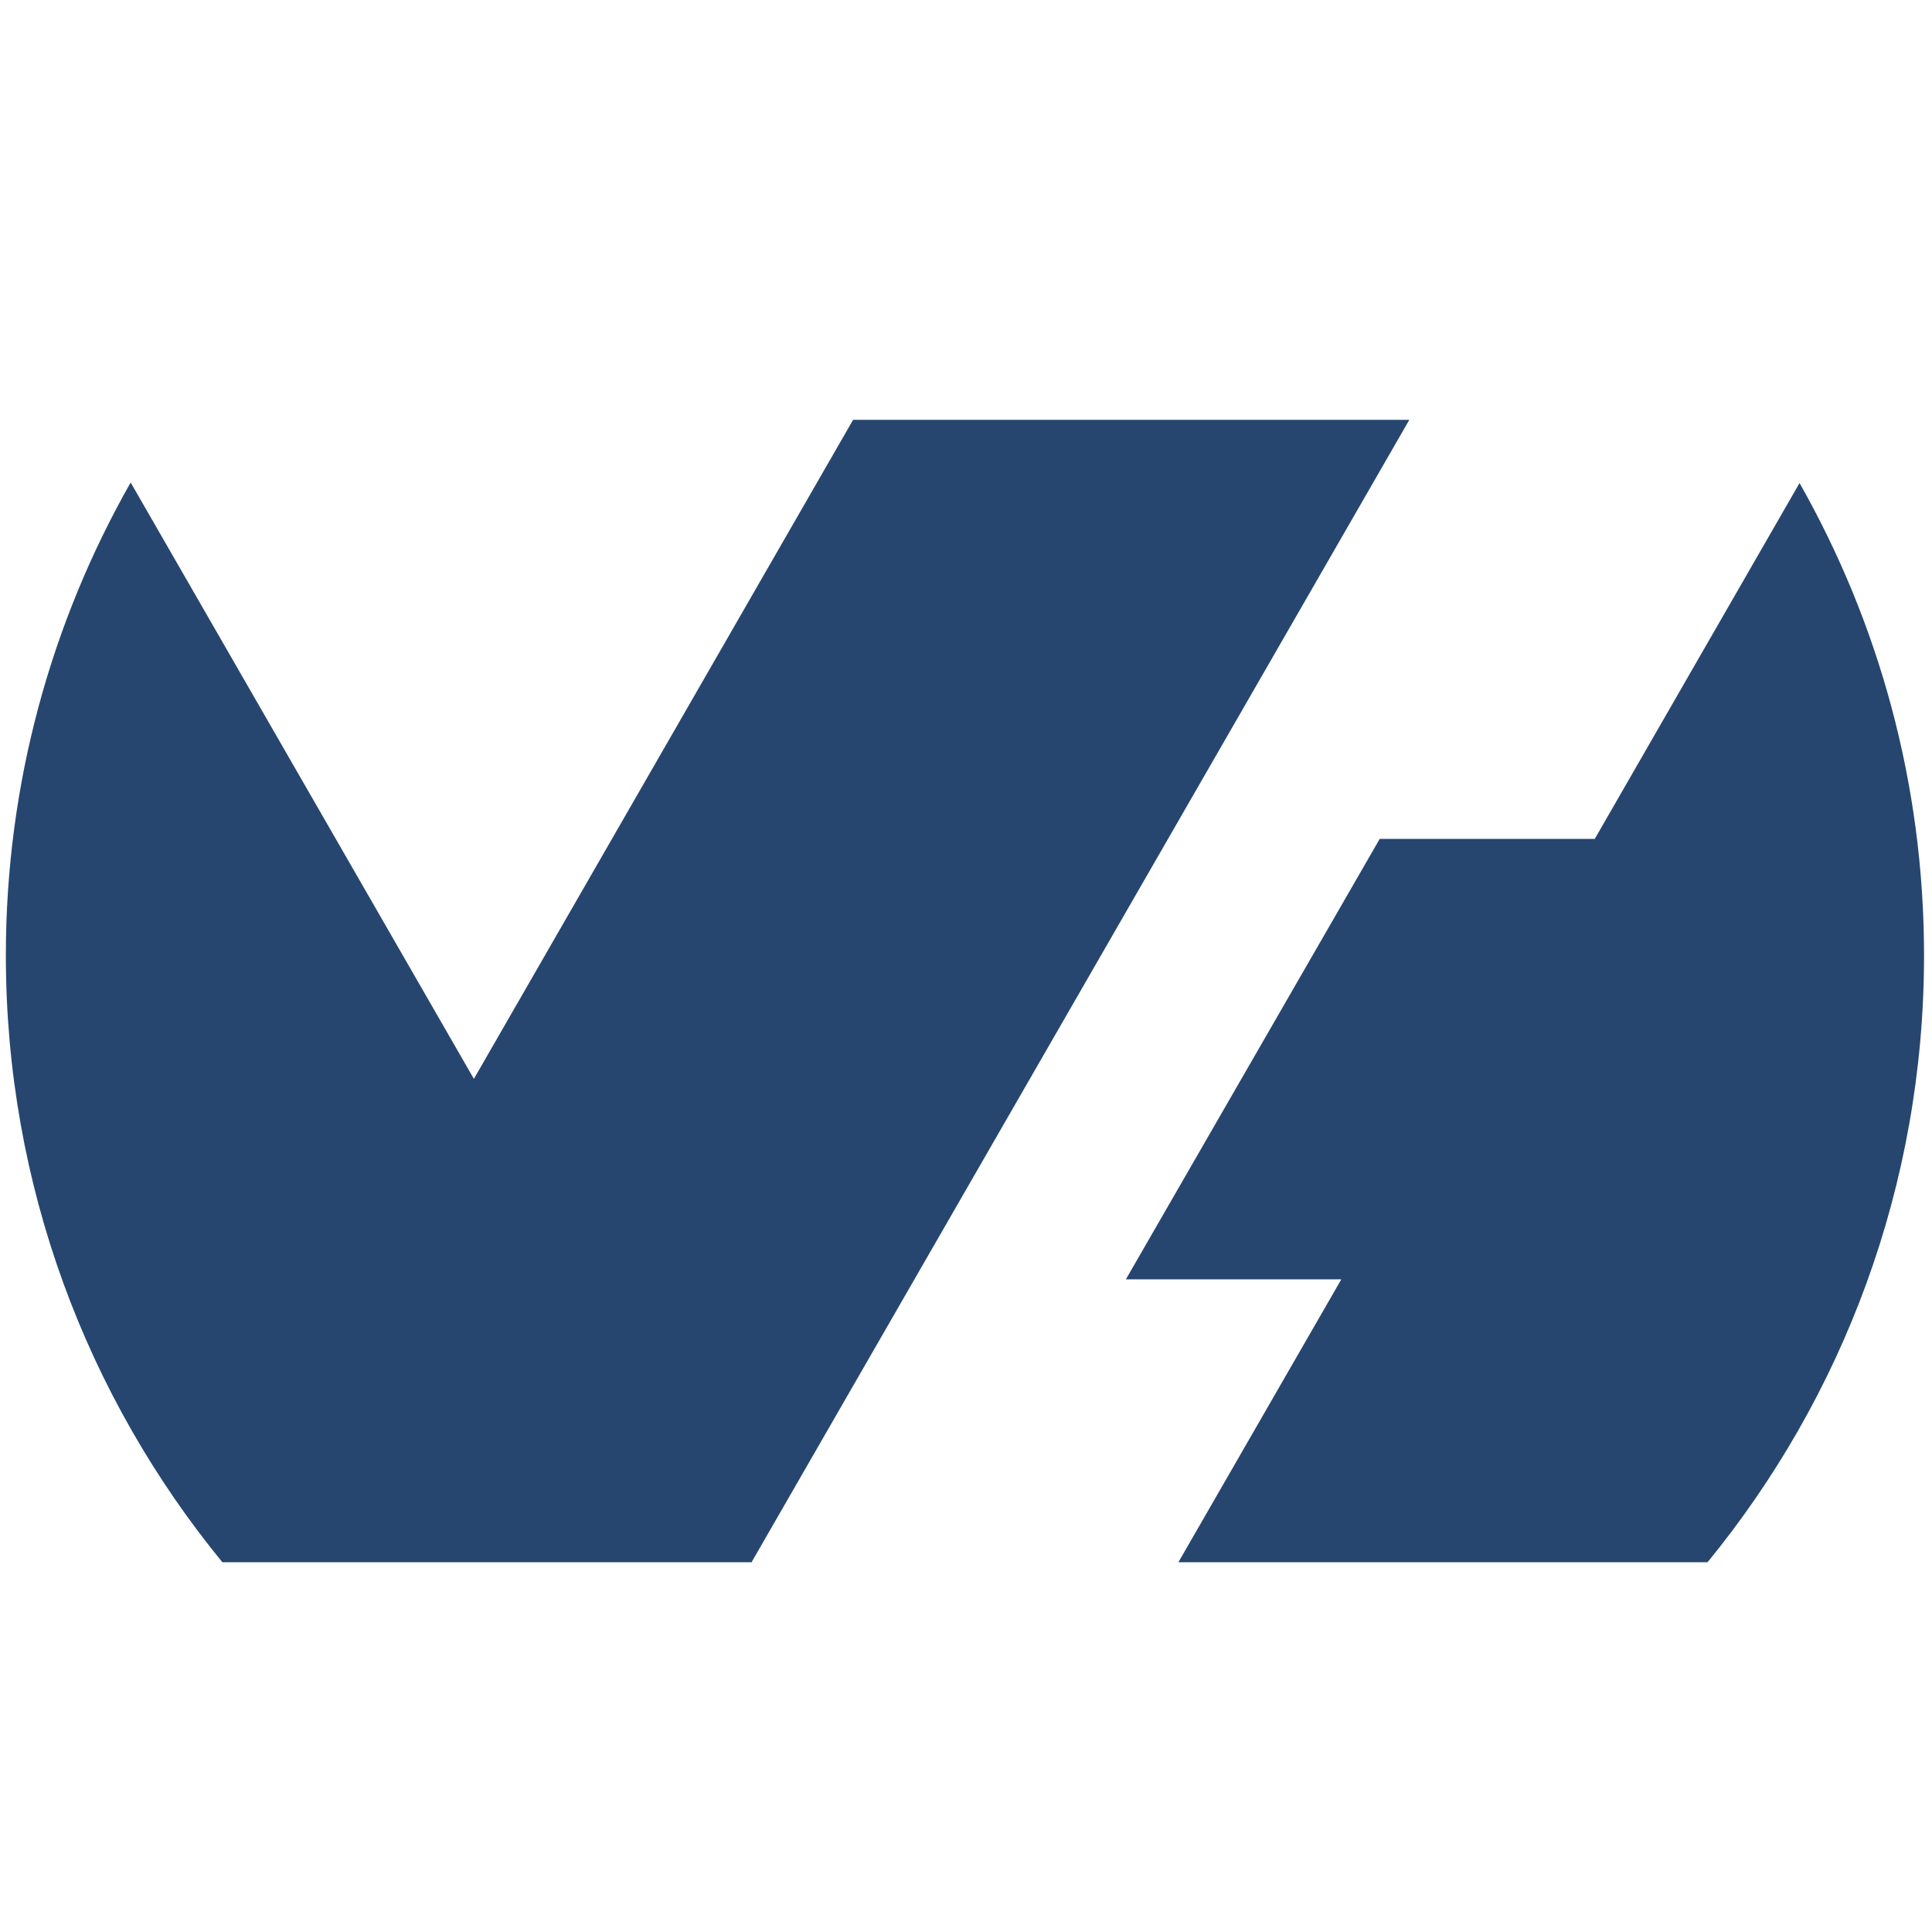 <svg version="1.1" id="Layer_1"
  xmlns="http://www.w3.org/2000/svg"
  xmlns:xlink="http://www.w3.org/1999/xlink" x="0px" y="0px" viewBox="0 0 354 354" style="enable-background:new 0 0 354 354;" xml:space="preserve">
  <defs>
    <clipPath id="clipPath16">
      <path id="path18" d="m0,268.632l444.793,0l0,-283.46l-444.793,0l0,283.46z"/>
    </clipPath>
  </defs>
  <g>
    <g id="g10" transform="matrix(3.188,0,0,-3.188,-536.159,660.642) ">
      <g id="g12">
        <g id="g14" clip-path="url(#clipPath16)">
          <g id="g20">
            <path fill="#264670" fill-rule="nonzero" id="path22" d="m271.609,179.465l-11.769,-20.452l-12.361,0l-14.588,-25.314l12.382,0l-9.365,-16.261l30.413,0c7.774,9.502 12.443,21.645 12.443,34.879c0,9.874 -2.609,19.132 -7.155,27.148"/>
          </g>
          <g id="g24">
            <path fill="#264670" fill-rule="nonzero" id="path26" d="m211.376,117.438l0,0l0.03,0l-0.015,0.027l37.79,65.633l-31.969,0l-21.795,-37.878l-19.727,34.276c-4.557,-8.022 -7.173,-17.292 -7.173,-27.179c0,-13.235 4.668,-25.377 12.443,-34.879l30.416,0z"/>
          </g>
        </g>
      </g>
    </g>
  </g>
</svg>
